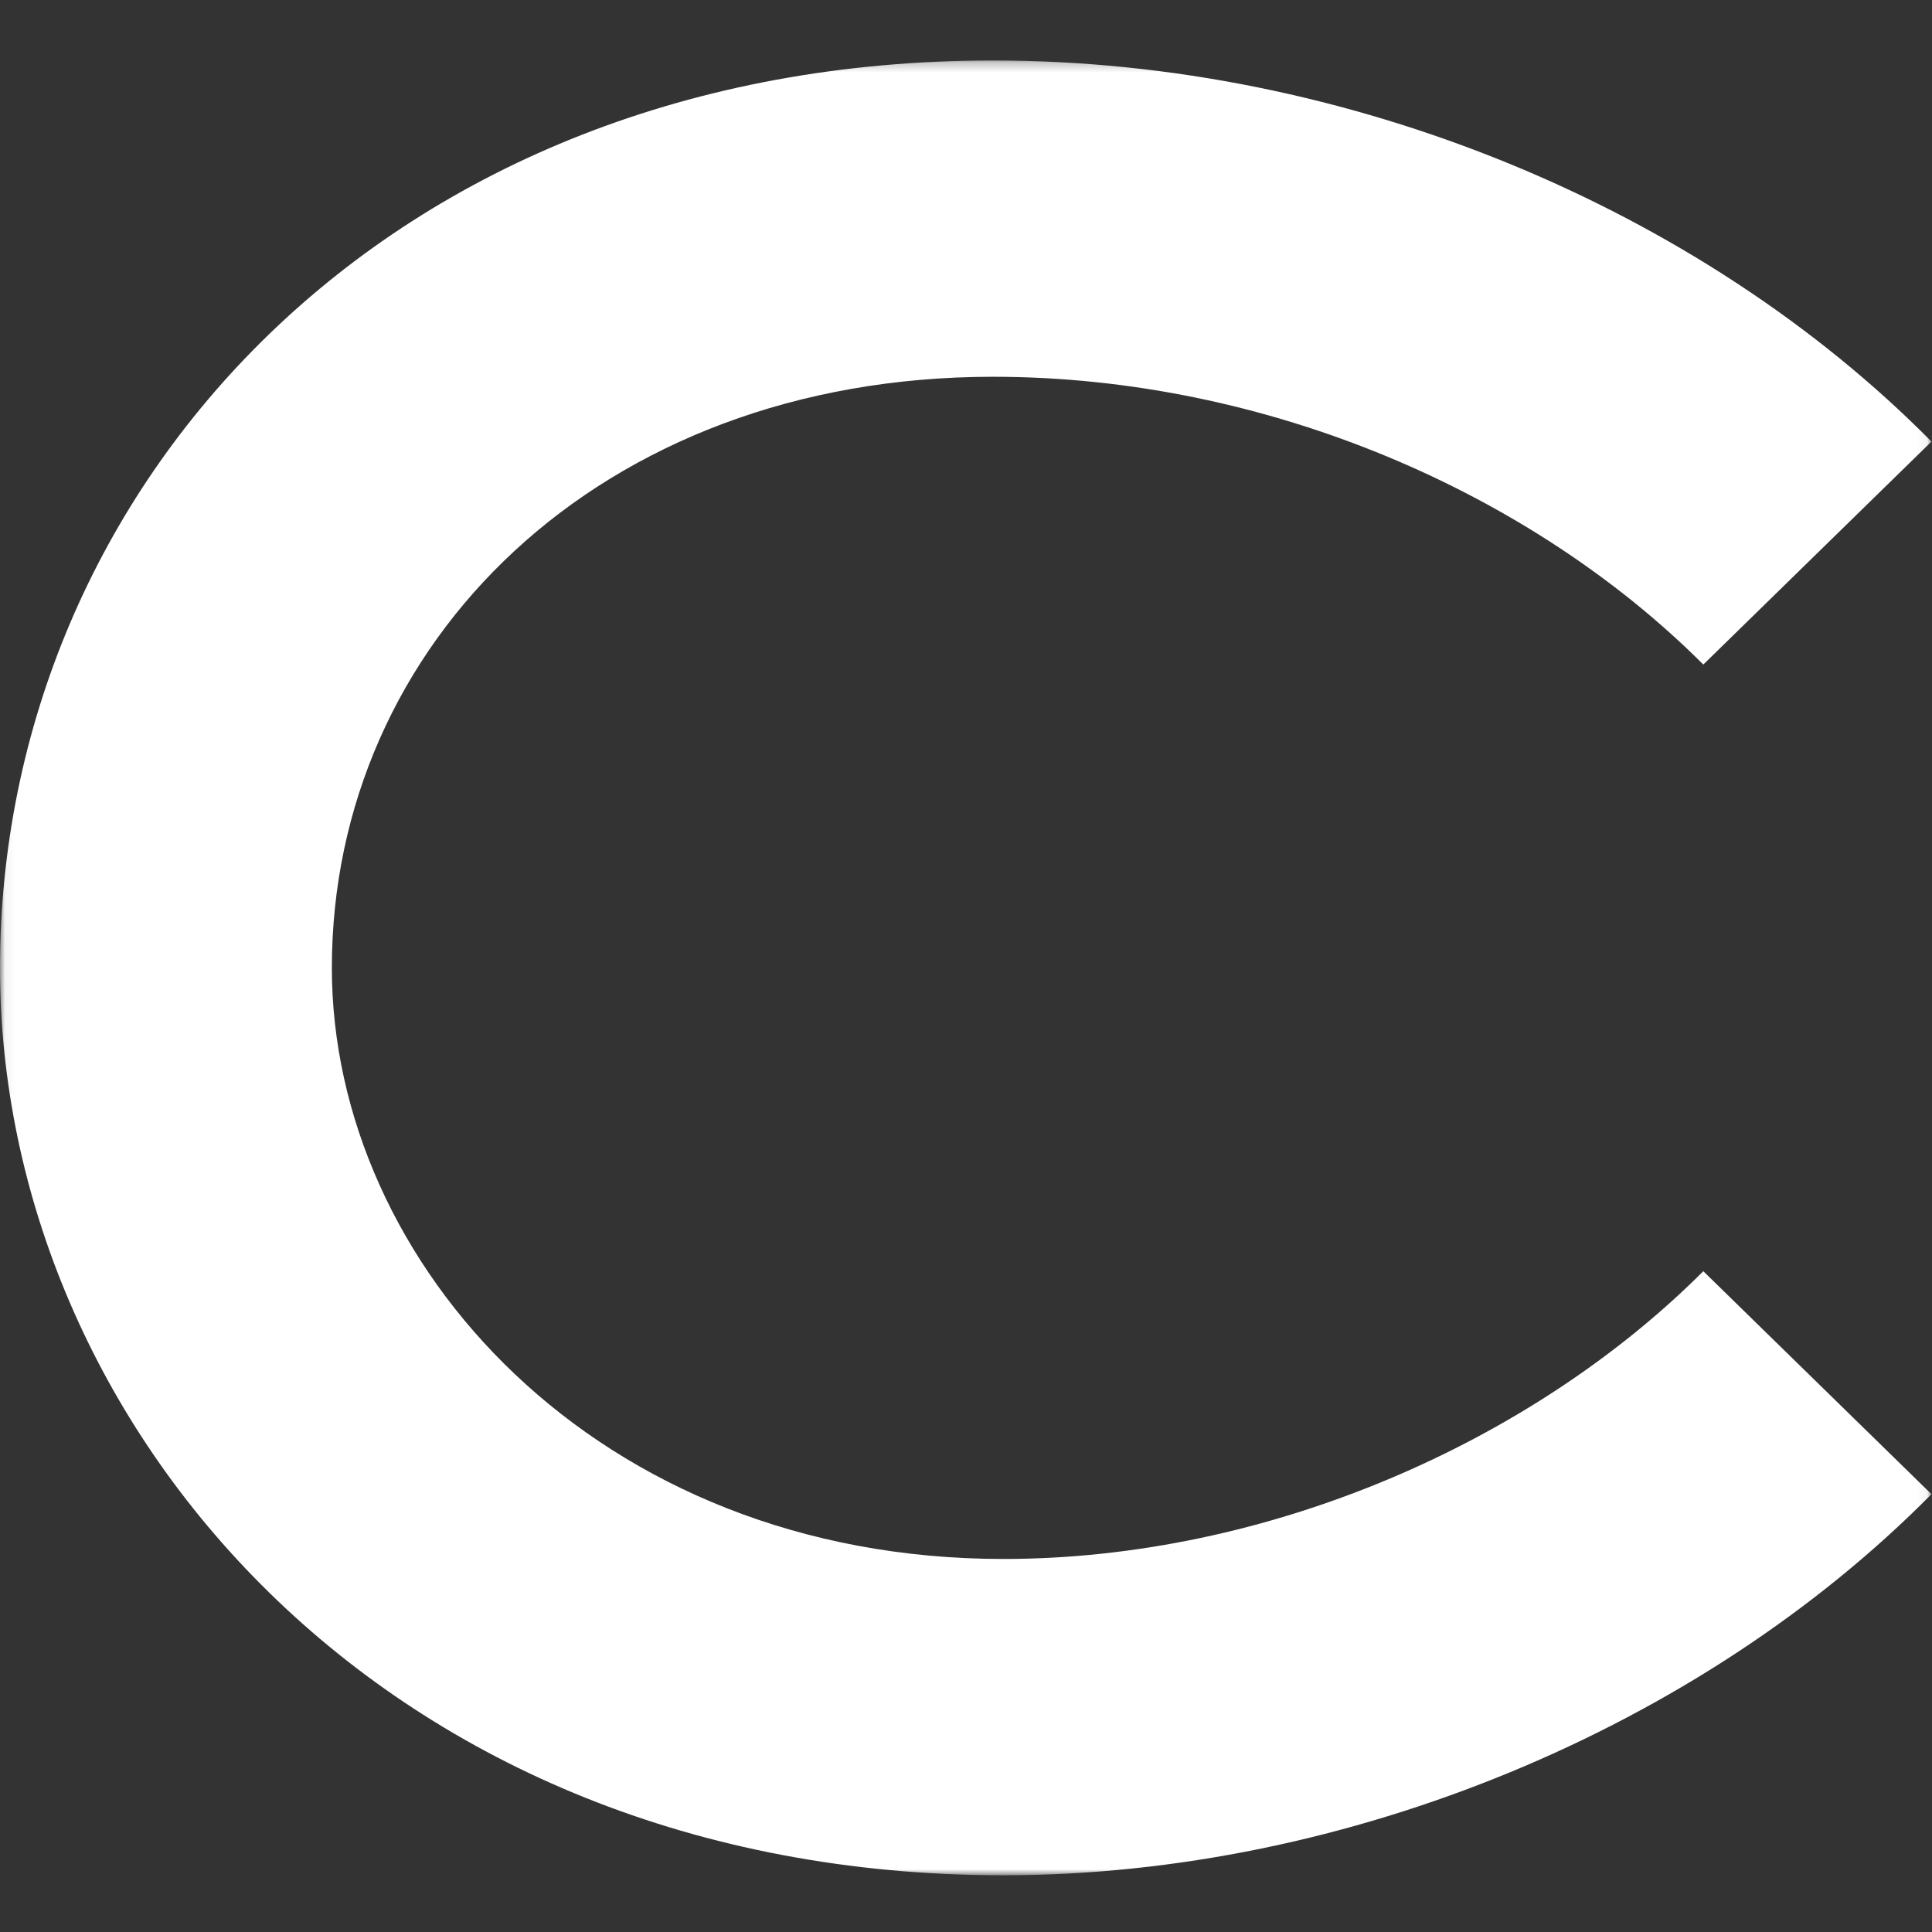 <?xml version="1.0" encoding="UTF-8"?>
<svg width="200px" height="200px" viewBox="0 0 200 200" version="1.1" xmlns="http://www.w3.org/2000/svg" xmlns:xlink="http://www.w3.org/1999/xlink">
    <rect x="0" y="0" width="200" height="200" fill="#333333" stroke="none"/>
    <!-- Generator: Sketch 57.1 (83088) - https://sketch.com -->
    <title>colgate</title>
    <desc>Created with Sketch.</desc>
    <defs>
        <polygon id="path-1" points="0.055 0.26 199.944 0.26 199.944 188.128 0.055 188.128"></polygon>
    </defs>
    <g id="colgate" stroke="none" stroke-width="1" fill="none" fill-rule="evenodd">
        <g id="colgate_BGD">
            <g id="colgate-copy" transform="translate(0, 6)">
                <mask id="mask-2" fill="white">
                    <use xlink:href="#path-1"></use>
                </mask>
                <g id="Clip-2"></g>
                <path d="M176.327,125.595 L199.944,148.676 C176.058,172.83 139.558,188.128 103.863,188.128 C39.721,188.128 0,141.429 0,94.194 C0,44.543 39.989,0.26 102.791,0.26 C139.558,0.26 176.058,15.558 199.944,39.712 L176.327,62.794 C158.615,45.08 131.239,33.003 102.791,33.003 C61.996,33.003 34.353,60.647 34.353,94.194 C34.353,124.789 61.728,155.384 103.863,155.384 C131.239,155.384 158.615,143.308 176.327,125.595" id="Fill-1" fill="#FFFFFF" mask="url(#mask-2)"></path>
            </g>
        </g>
    </g>
</svg>